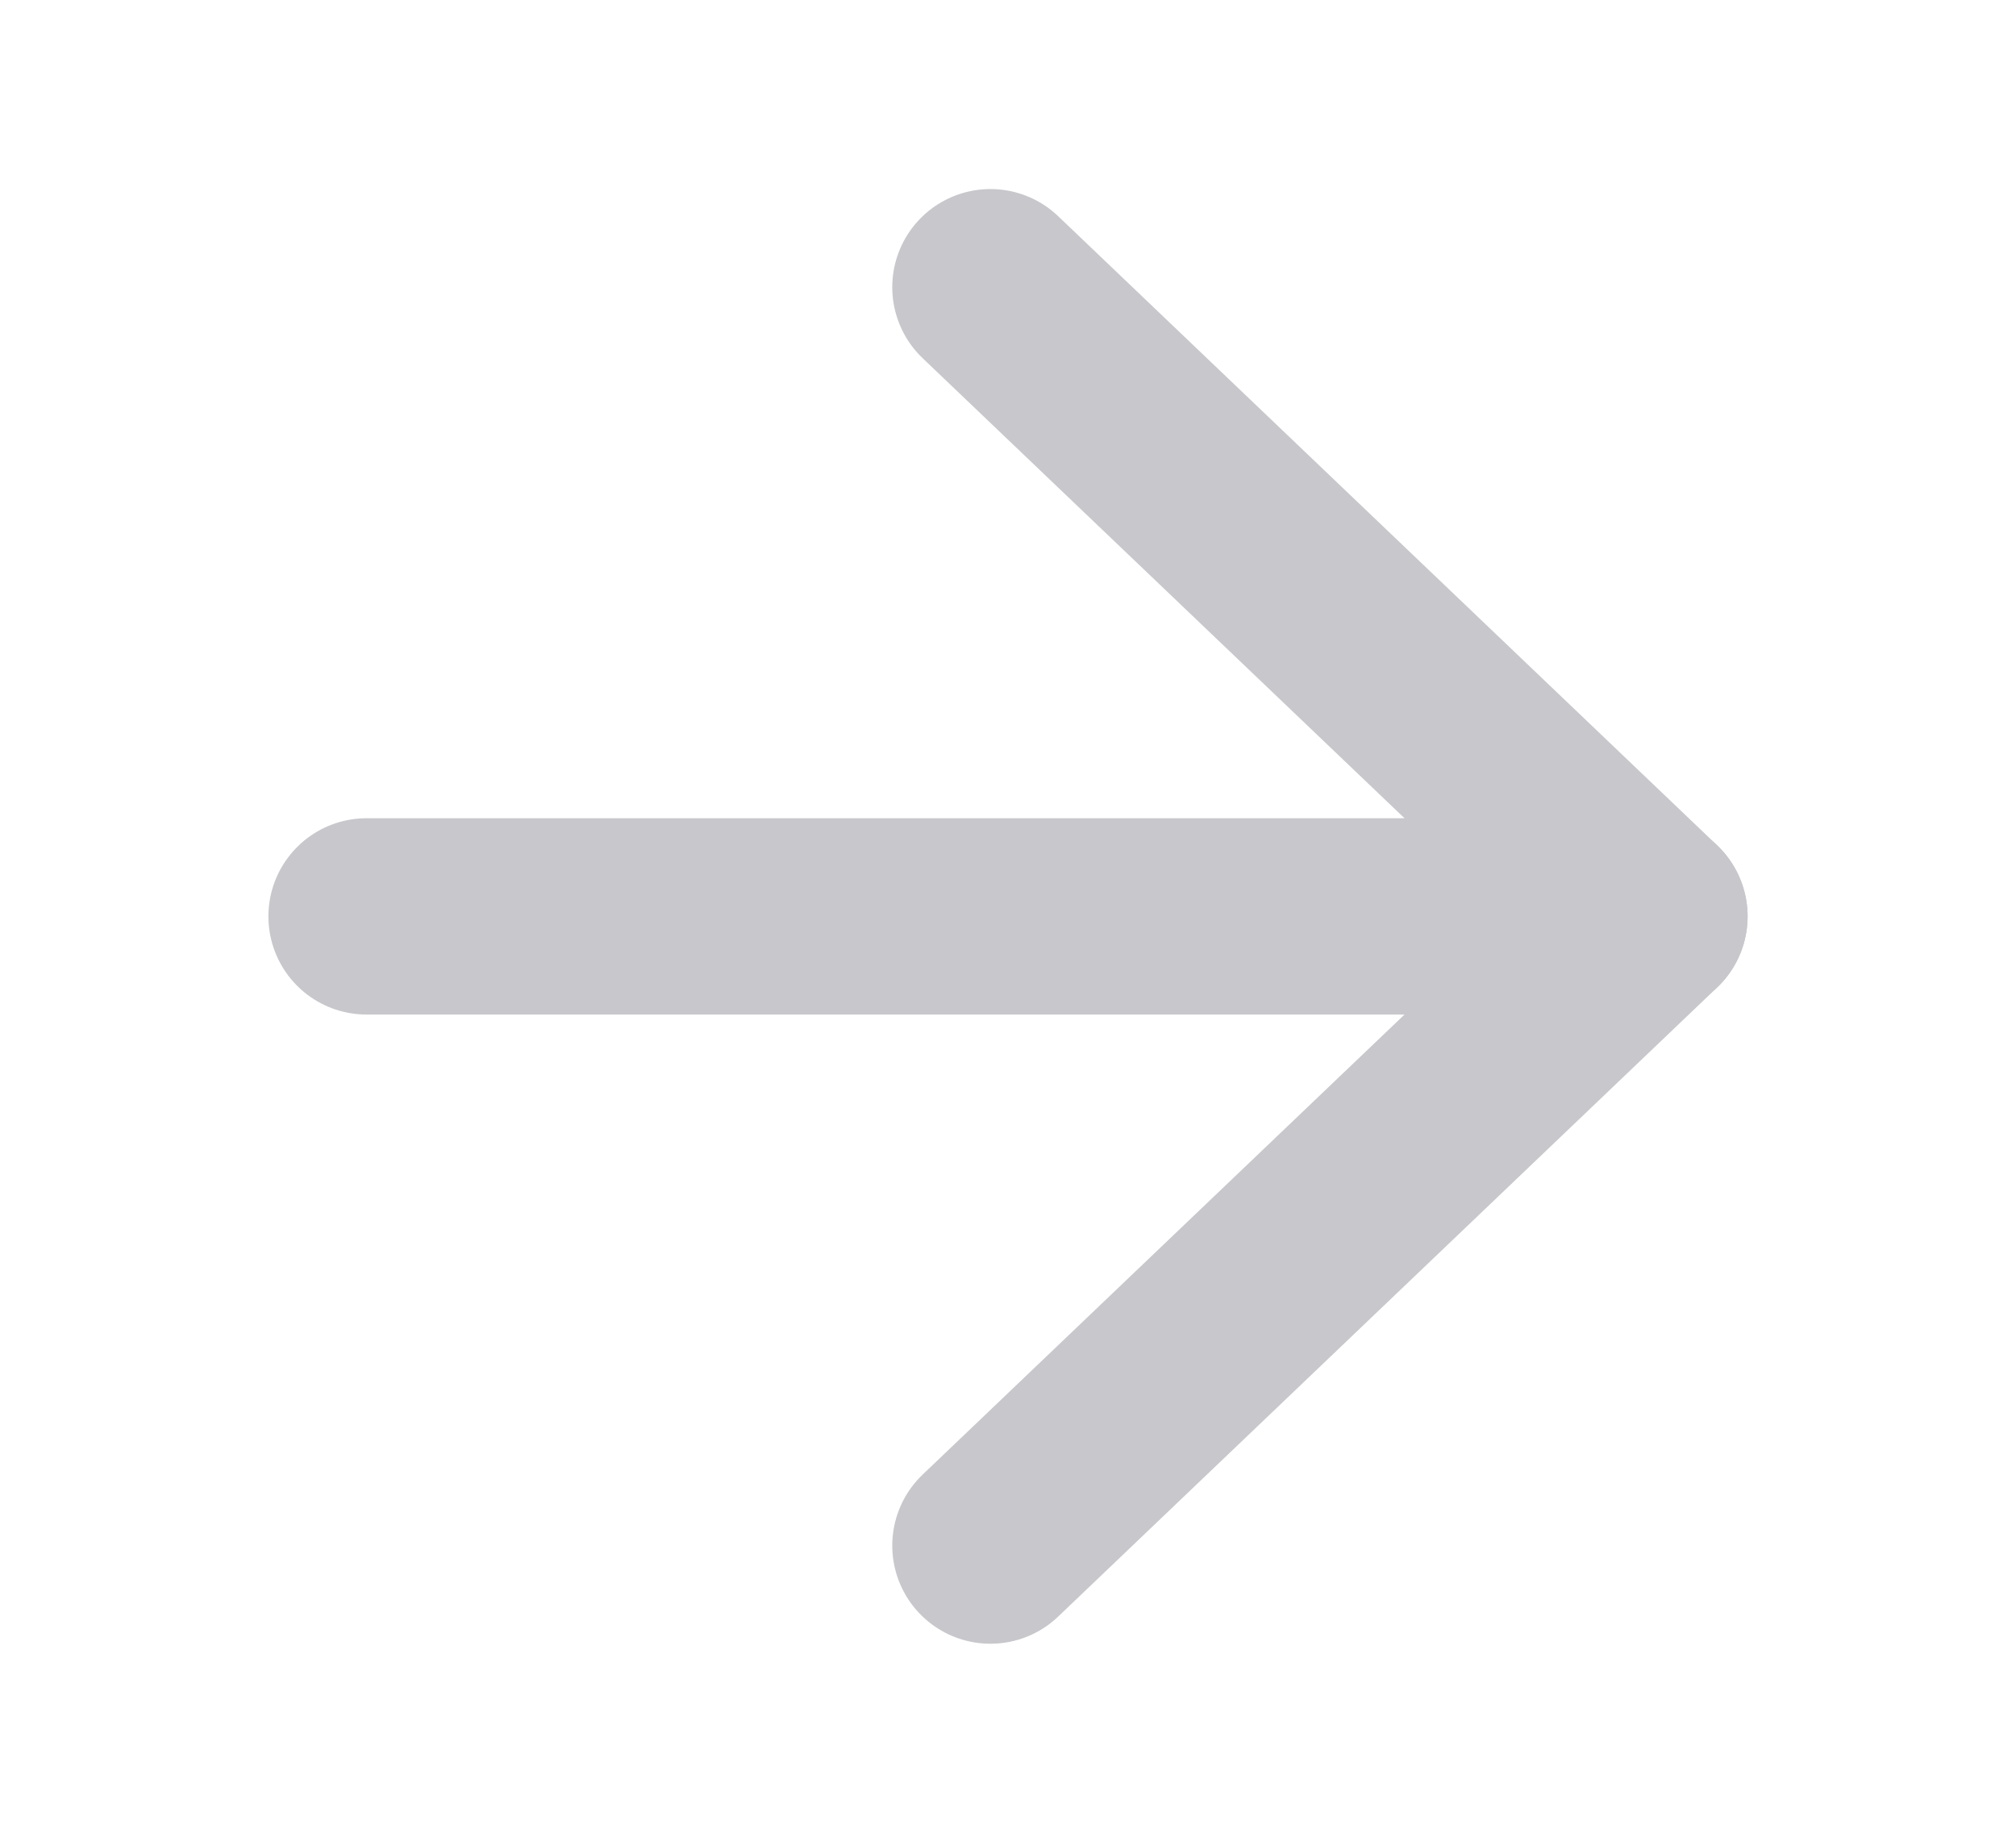 <svg width="11" height="10" viewBox="0 0 11 10" fill="none" xmlns="http://www.w3.org/2000/svg">
<path d="M5.404 1.567L9 5L5.404 8.433" stroke="#C7C7CC" stroke-width="1.071" stroke-linecap="round" stroke-linejoin="round"/>
<path d="M9 5L2 5" stroke="#C7C7CC" stroke-width="1.071" stroke-linecap="round" stroke-linejoin="round"/>
</svg>
